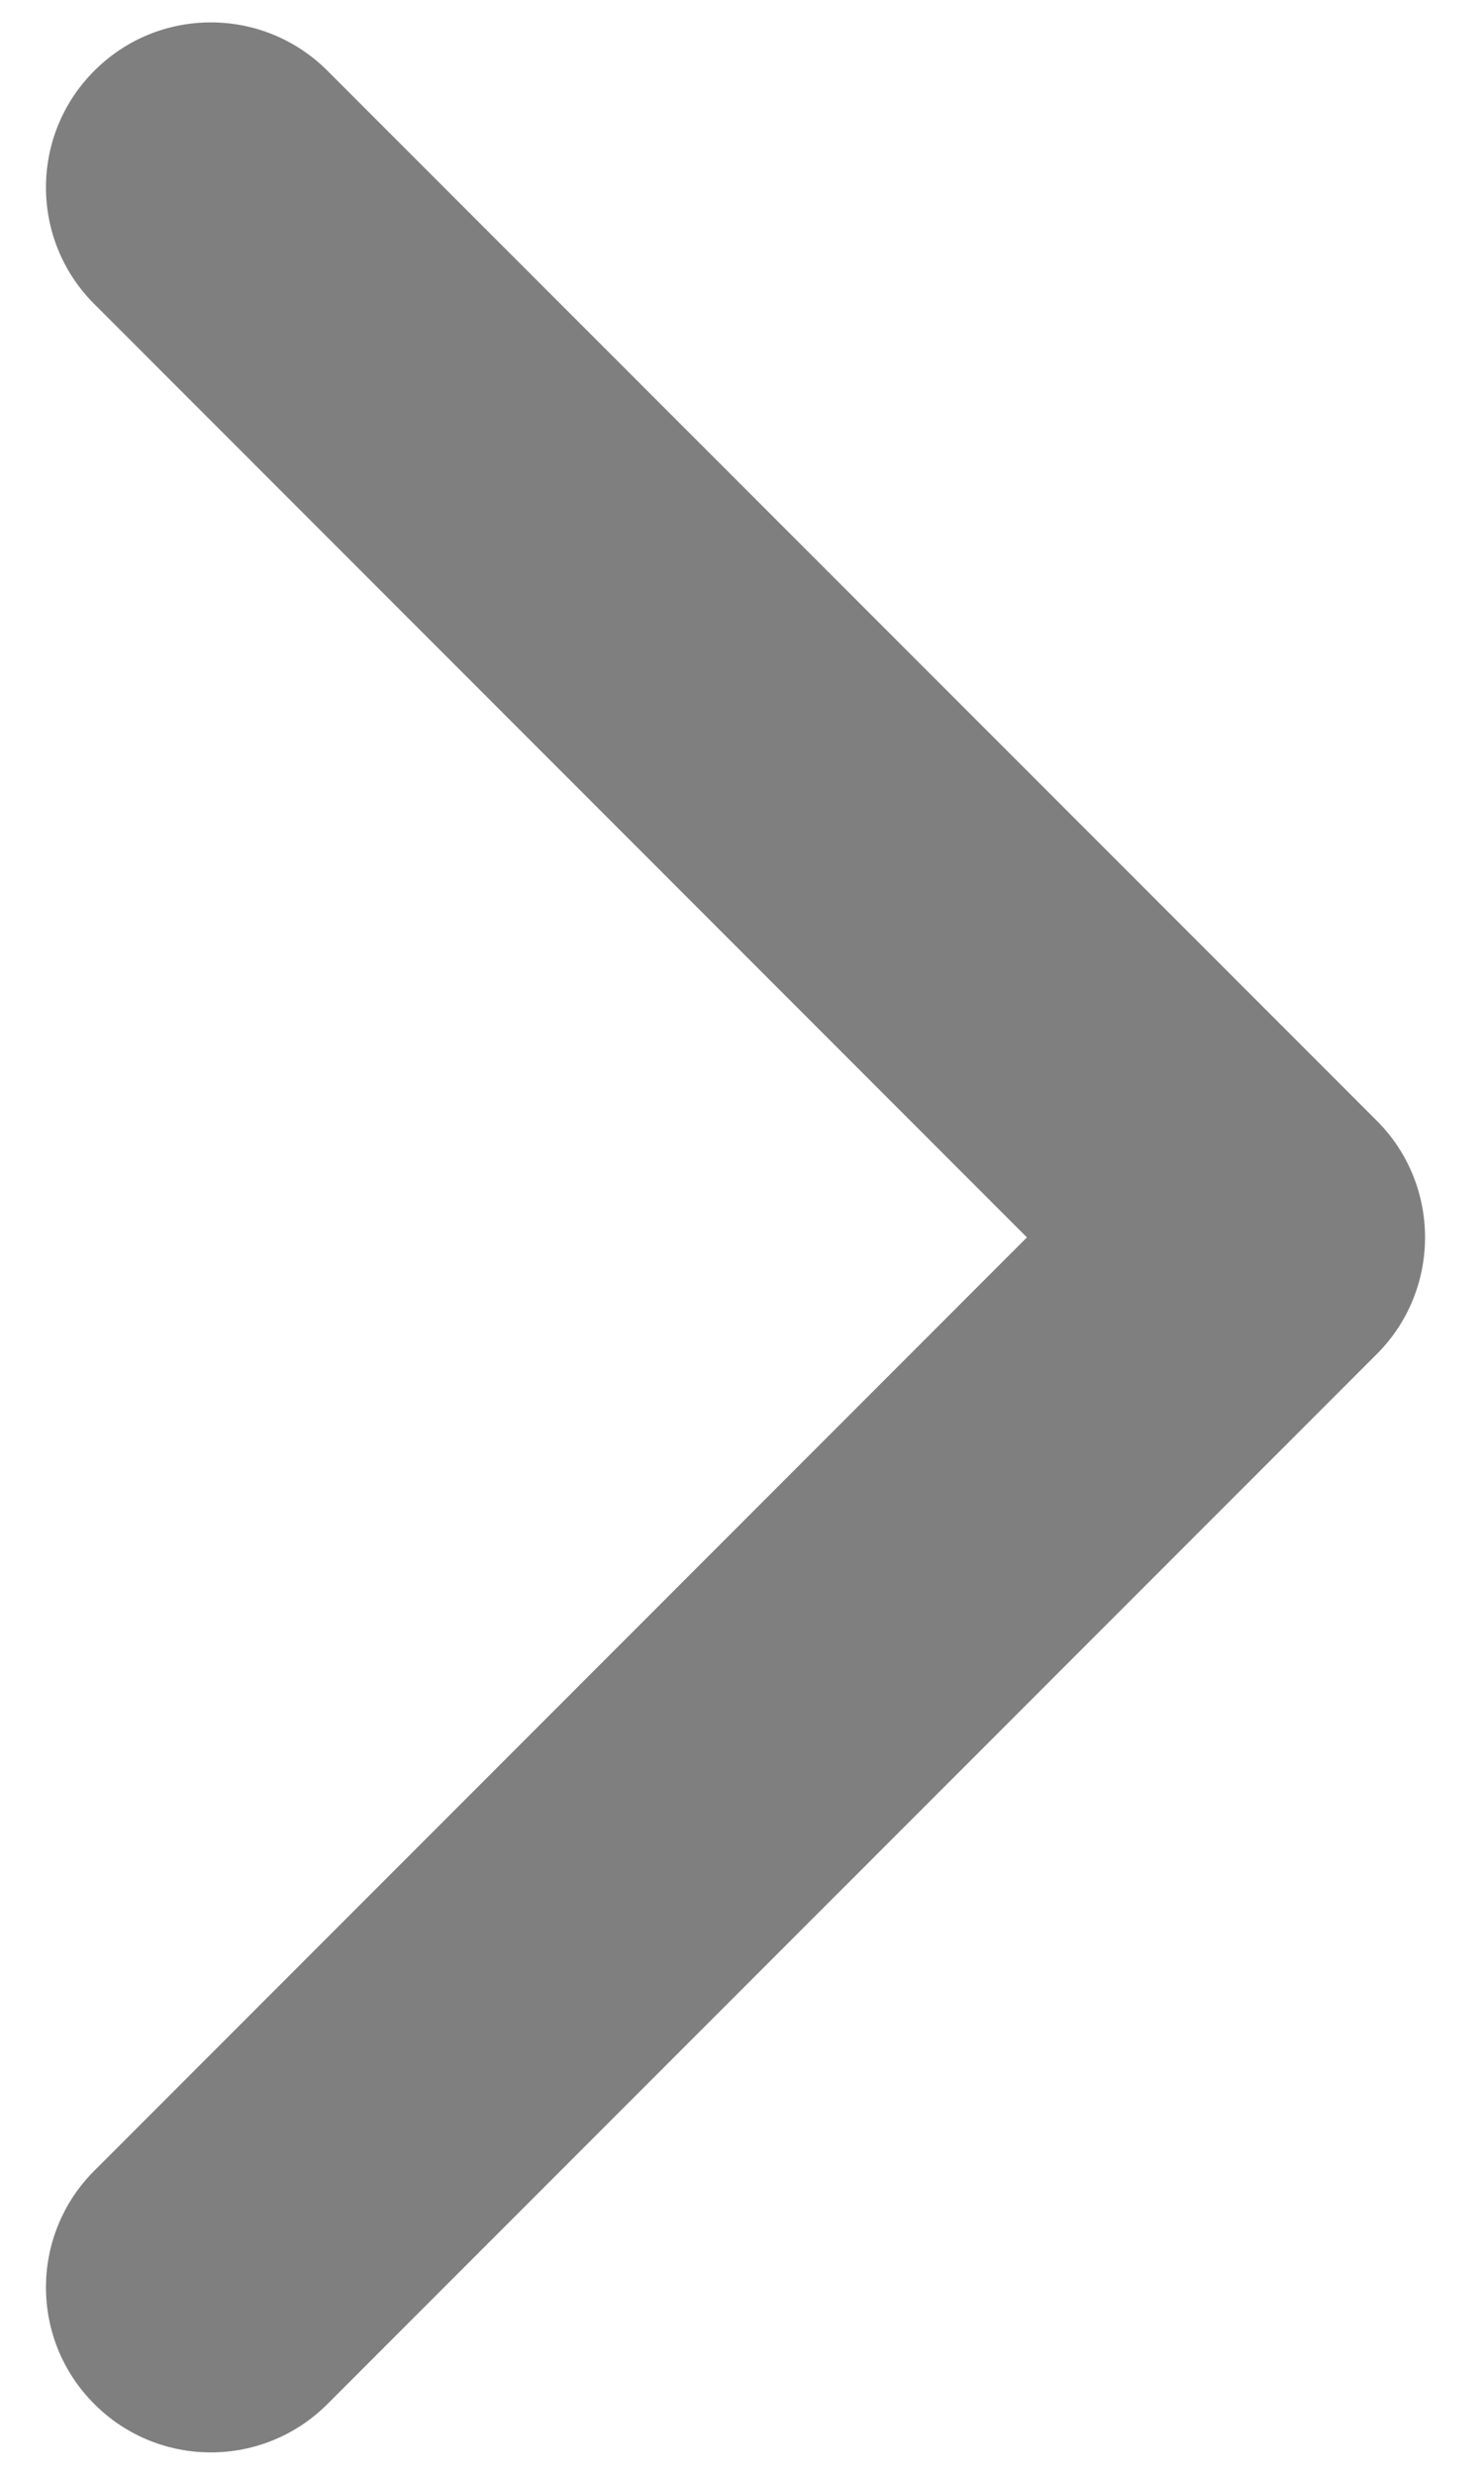 <svg width="9" height="15" viewBox="0 0 9 15" fill="none" xmlns="http://www.w3.org/2000/svg">
<path opacity="0.5" d="M8.35 8.207C8.74 7.817 8.74 7.183 8.35 6.793L1.986 0.429C1.595 0.038 0.962 0.038 0.572 0.429C0.181 0.819 0.181 1.453 0.572 1.843L6.228 7.5L0.572 13.157C0.181 13.547 0.181 14.181 0.572 14.571C0.962 14.962 1.595 14.962 1.986 14.571L8.35 8.207ZM7.25 6.5L6.25 6.5L6.25 8.5L7.25 8.5L7.25 6.5ZM7.643 6.5L7.25 6.5L7.25 8.5L7.643 8.5L7.643 6.5Z" fill="black"/>
</svg>
